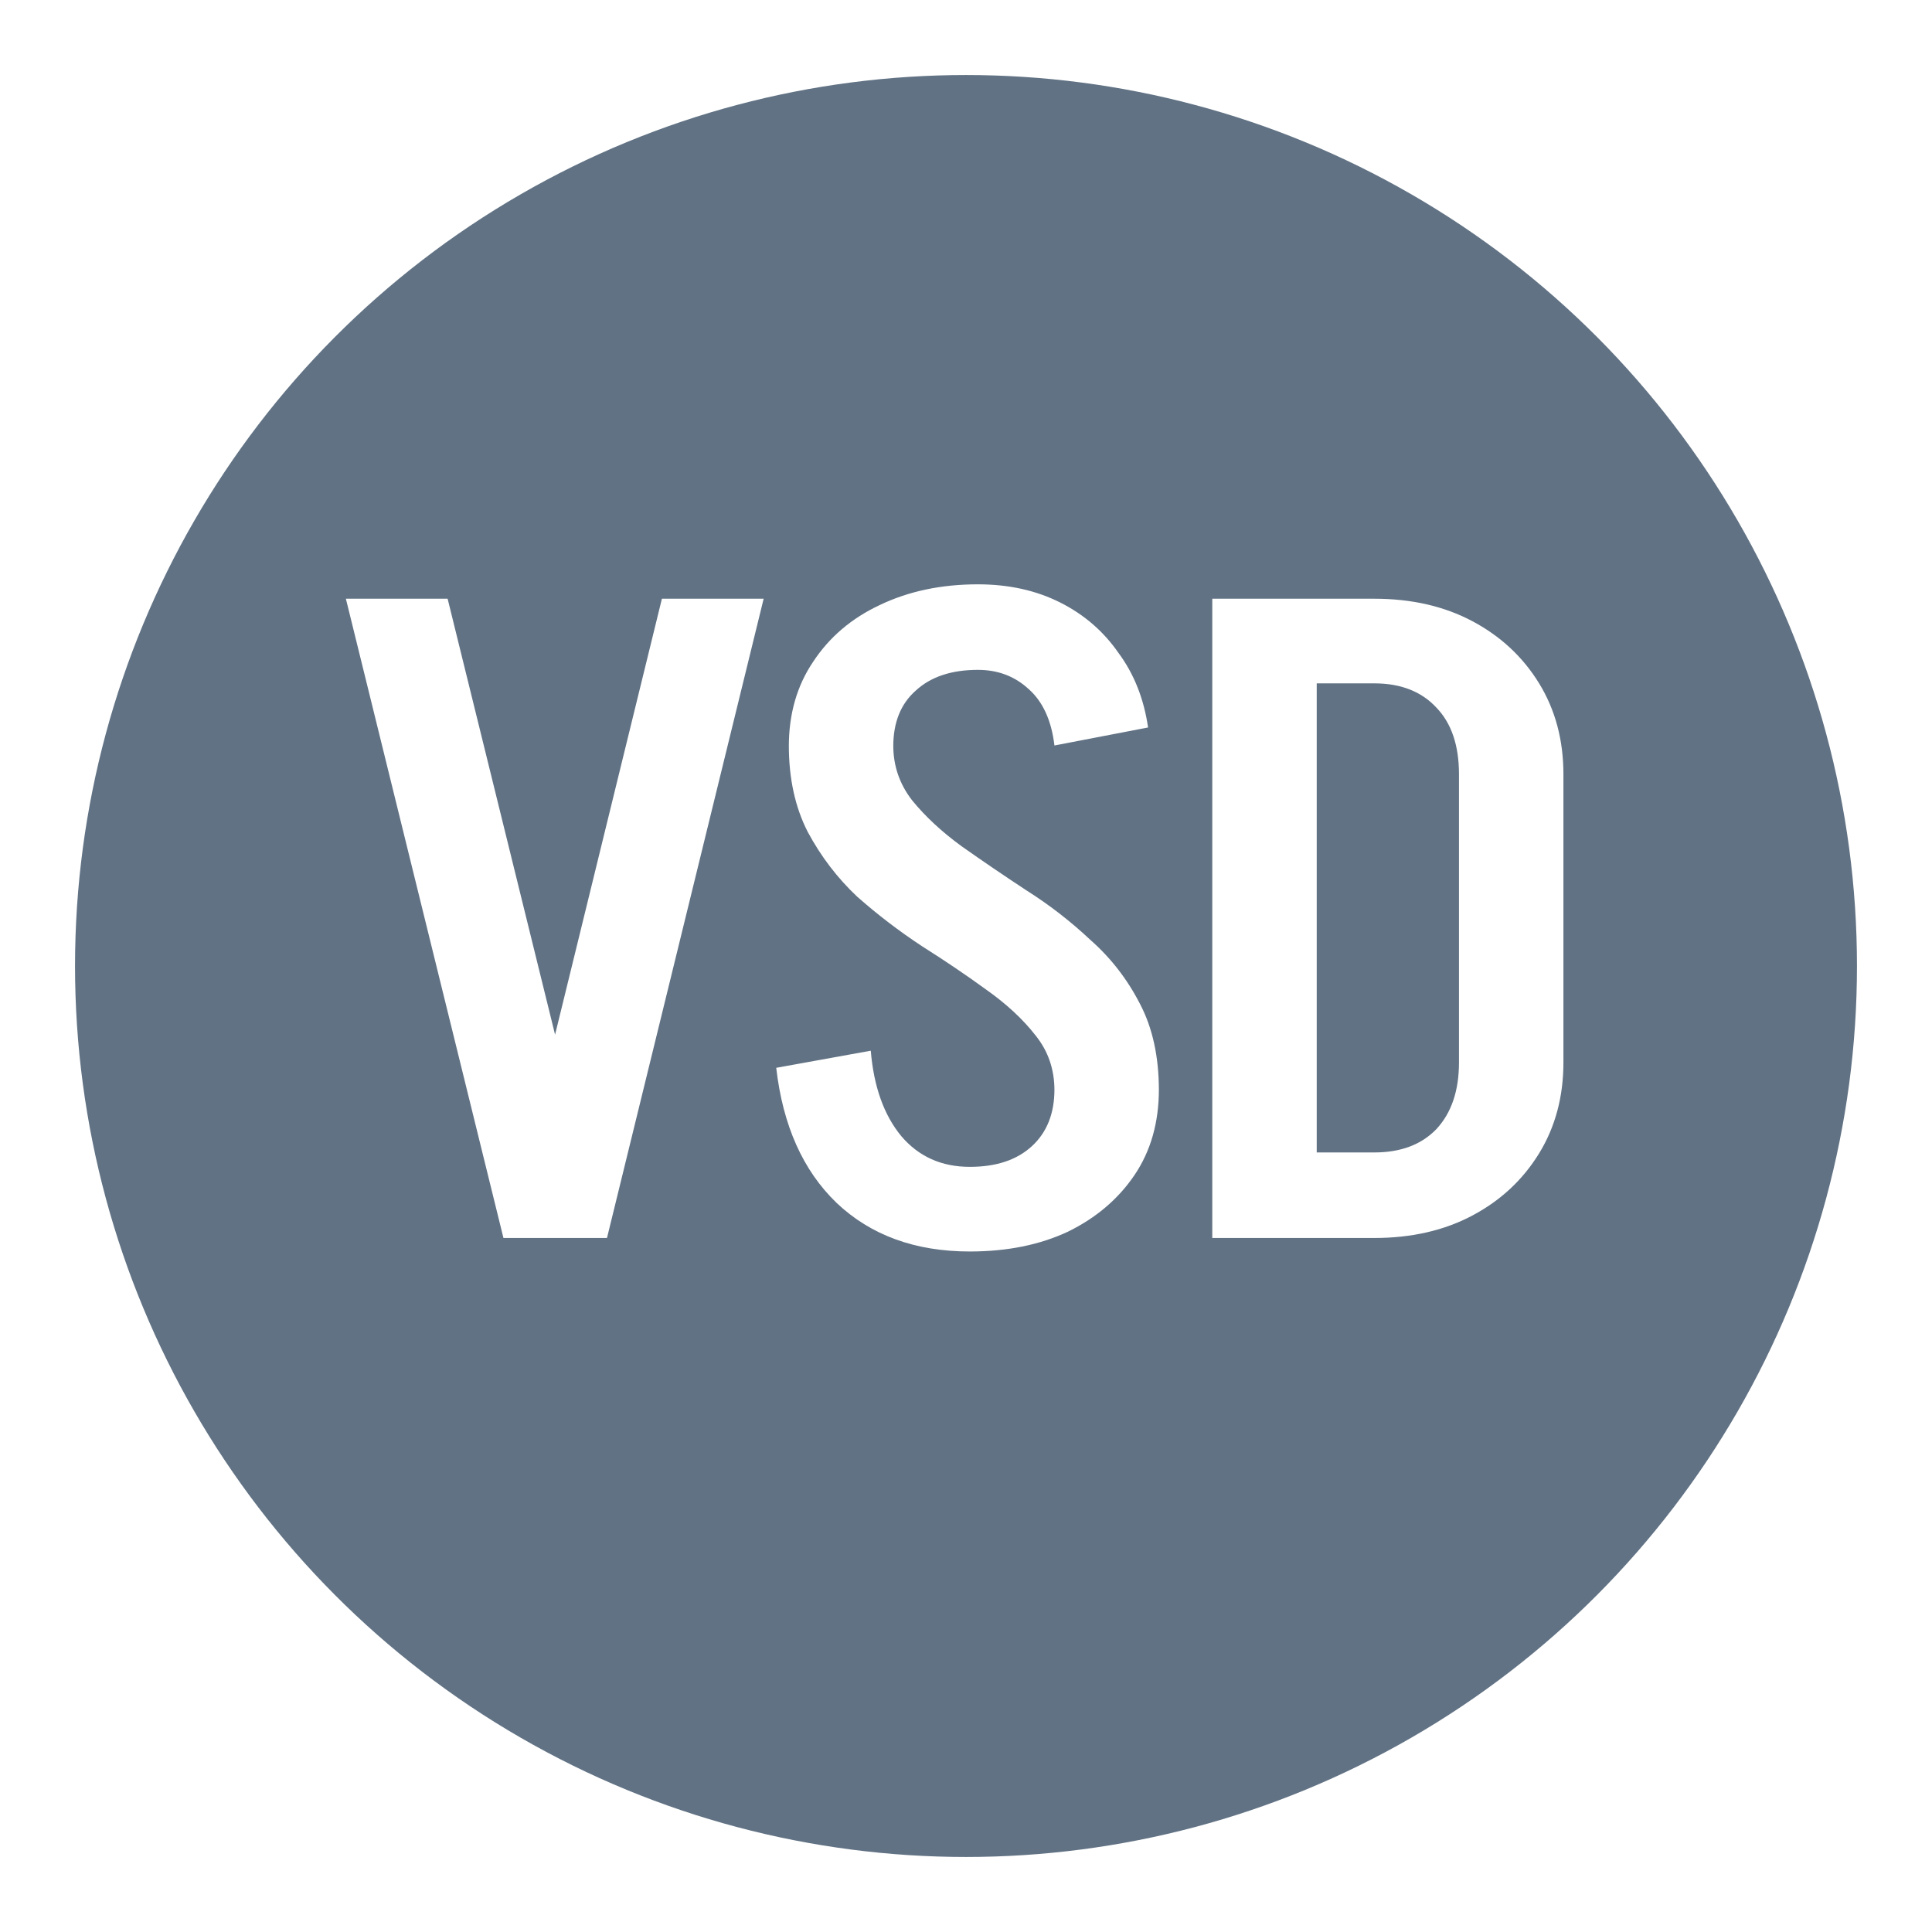 <svg width="103" height="103" viewBox="0 0 103 103" fill="none" xmlns="http://www.w3.org/2000/svg">
<g filter="url(#filter0_d_854_838)">
<circle cx="51.5" cy="47.5" r="47.5" fill="#617284"/>
<path d="M26.936 62L35.288 27.92H40.712L32.36 62H26.936ZM26.84 62L18.44 27.92H23.864L32.264 62H26.84ZM56.215 54.128C56.215 53.008 55.879 52.032 55.207 51.2C54.535 50.336 53.655 49.52 52.567 48.752C51.511 47.984 50.375 47.216 49.159 46.448C47.943 45.648 46.791 44.768 45.703 43.808C44.647 42.816 43.767 41.664 43.063 40.352C42.391 39.04 42.055 37.504 42.055 35.744H47.623C47.623 36.832 47.959 37.808 48.631 38.672C49.335 39.536 50.215 40.352 51.271 41.12C52.359 41.888 53.511 42.672 54.727 43.472C55.943 44.24 57.079 45.12 58.135 46.112C59.223 47.072 60.103 48.208 60.775 49.52C61.447 50.8 61.783 52.336 61.783 54.128H56.215ZM42.055 35.792C42.055 34.064 42.487 32.56 43.351 31.28C44.215 29.968 45.399 28.96 46.903 28.256C48.439 27.52 50.183 27.152 52.135 27.152V31.712C50.727 31.712 49.623 32.08 48.823 32.816C48.023 33.52 47.623 34.512 47.623 35.792H42.055ZM61.783 54.08C61.783 55.84 61.351 57.36 60.487 58.64C59.623 59.92 58.439 60.928 56.935 61.664C55.431 62.368 53.687 62.72 51.703 62.72V58.208C53.111 58.208 54.215 57.84 55.015 57.104C55.815 56.368 56.215 55.36 56.215 54.08H61.783ZM56.215 35.744C56.055 34.4 55.591 33.392 54.823 32.72C54.087 32.048 53.191 31.712 52.135 31.712V27.152C53.767 27.152 55.223 27.472 56.503 28.112C57.783 28.752 58.823 29.648 59.623 30.8C60.455 31.92 60.983 33.248 61.207 34.784L56.215 35.744ZM46.423 52.016C46.583 53.936 47.127 55.456 48.055 56.576C48.983 57.664 50.199 58.208 51.703 58.208V62.72C48.791 62.72 46.423 61.856 44.599 60.128C42.807 58.4 41.735 56 41.383 52.928L46.423 52.016ZM77.782 52.688V37.232H83.35V52.688H77.782ZM68.998 62V57.44H73.27V62H68.998ZM68.998 32.432V27.92H73.27V32.432H68.998ZM68.998 32.432V27.92H73.27V32.432H68.998ZM83.35 37.28H77.782C77.782 35.744 77.382 34.56 76.582 33.728C75.782 32.864 74.678 32.432 73.27 32.432V27.92C75.254 27.92 76.998 28.32 78.502 29.12C80.006 29.92 81.19 31.024 82.054 32.432C82.918 33.84 83.35 35.456 83.35 37.28ZM83.35 52.64C83.35 54.464 82.918 56.08 82.054 57.488C81.19 58.896 80.006 60 78.502 60.8C76.998 61.6 75.254 62 73.27 62V57.44C74.678 57.44 75.782 57.024 76.582 56.192C77.382 55.328 77.782 54.144 77.782 52.64H83.35ZM64.63 62V27.92H70.198V62H64.63Z" fill="white"/>
</g>
<defs>
<filter id="filter0_d_854_838" x="0" y="0" width="103" height="103" filterUnits="userSpaceOnUse" color-interpolation-filters="sRGB">
<feFlood flood-opacity="0" result="BackgroundImageFix"/>
<feColorMatrix in="SourceAlpha" type="matrix" values="0 0 0 0 0 0 0 0 0 0 0 0 0 0 0 0 0 0 127 0" result="hardAlpha"/>
<feOffset dy="4"/>
<feGaussianBlur stdDeviation="2"/>
<feComposite in2="hardAlpha" operator="out"/>
<feColorMatrix type="matrix" values="0 0 0 0 0 0 0 0 0 0 0 0 0 0 0 0 0 0 0.25 0"/>
<feBlend mode="normal" in2="BackgroundImageFix" result="effect1_dropShadow_854_838"/>
<feBlend mode="normal" in="SourceGraphic" in2="effect1_dropShadow_854_838" result="shape"/>
</filter>
</defs>
</svg>
